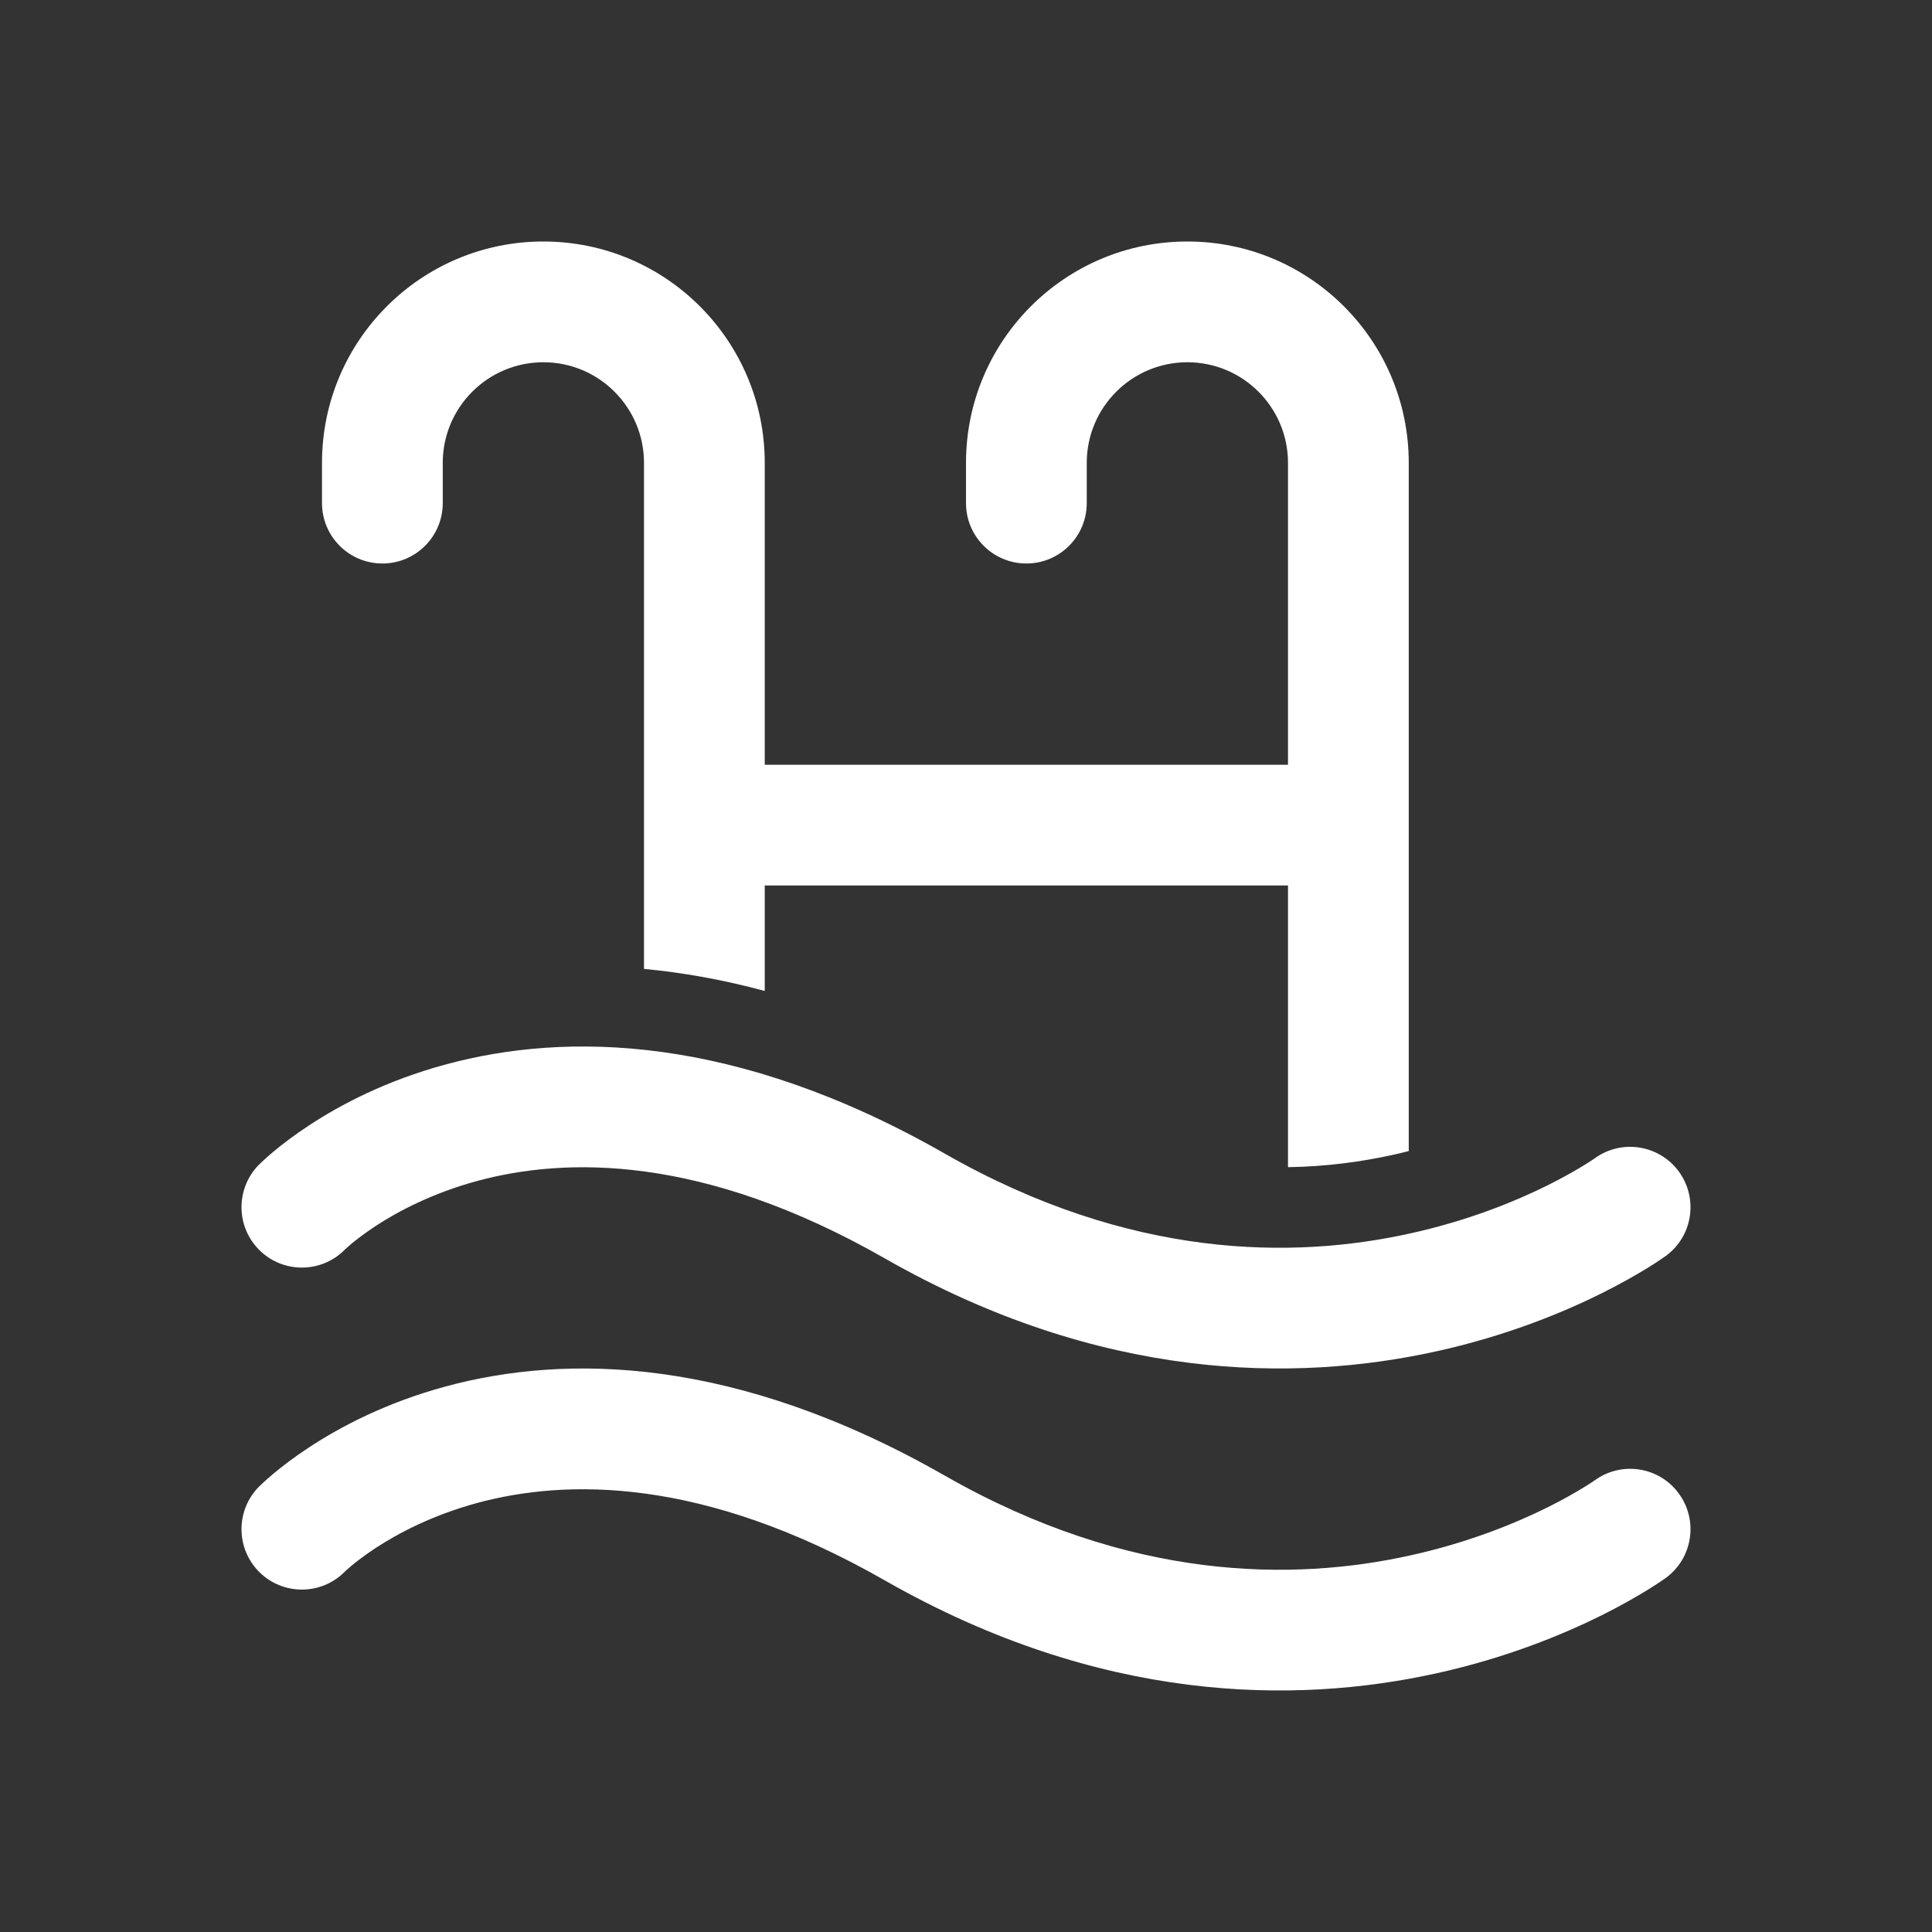 <svg width="24" height="24" viewBox="0 0 24 24" fill="none" xmlns="http://www.w3.org/2000/svg">
<rect x="0" y="0" width="24" height="24" fill="#333333" stroke="none"/>
<path d="M5.5 5.75C5.5 5.06 6.06 4.5 6.75 4.5C7.44 4.5 8 5.06 8 5.75V12.036C8.477 12.081 8.978 12.169 9.5 12.31V11H16V14.499C16.479 14.492 16.915 14.431 17.299 14.347C17.367 14.332 17.434 14.316 17.5 14.299V5.75C17.5 4.231 16.269 3 14.75 3C13.231 3 12 4.231 12 5.75V6.25C12 6.664 12.336 7 12.75 7C13.164 7 13.5 6.664 13.5 6.25V5.75C13.5 5.06 14.06 4.5 14.75 4.5C15.44 4.5 16 5.06 16 5.75V9.5H9.5V5.75C9.5 4.231 8.269 3 6.75 3C5.231 3 4 4.231 4 5.75V6.25C4 6.664 4.336 7 4.75 7C5.164 7 5.5 6.664 5.5 6.25V5.75ZM4.281 15.526C3.99 15.818 3.518 15.82 3.224 15.531C2.929 15.24 2.925 14.766 3.215 14.47L3.216 14.47L3.217 14.469L3.219 14.467L3.223 14.463L3.235 14.451C3.245 14.441 3.257 14.43 3.272 14.416C3.302 14.388 3.343 14.351 3.396 14.307C3.501 14.219 3.651 14.103 3.845 13.976C4.232 13.722 4.8 13.422 5.537 13.223C7.033 12.817 9.14 12.847 11.737 14.331C14.043 15.648 16.07 15.642 17.514 15.323C18.242 15.163 18.828 14.922 19.228 14.723C19.428 14.623 19.58 14.535 19.679 14.474C19.728 14.444 19.765 14.42 19.787 14.405C19.798 14.398 19.805 14.392 19.809 14.39L19.81 14.389L19.812 14.388C20.147 14.146 20.615 14.222 20.857 14.556C21.1 14.892 21.026 15.361 20.69 15.604L20.689 15.605L20.687 15.606L20.682 15.609L20.668 15.619C20.657 15.627 20.642 15.637 20.623 15.65C20.586 15.675 20.533 15.71 20.466 15.751C20.332 15.833 20.14 15.944 19.896 16.066C19.409 16.308 18.707 16.597 17.837 16.788C16.084 17.174 13.668 17.161 10.993 15.633C8.724 14.337 7.024 14.374 5.929 14.67C5.37 14.822 4.946 15.047 4.666 15.23C4.527 15.322 4.424 15.402 4.359 15.456C4.327 15.483 4.305 15.504 4.292 15.515L4.281 15.526ZM3.224 19.531C3.518 19.82 3.99 19.818 4.281 19.526L4.292 19.515C4.305 19.504 4.327 19.483 4.359 19.456C4.424 19.402 4.527 19.322 4.666 19.23C4.946 19.047 5.37 18.822 5.929 18.67C7.024 18.374 8.724 18.337 10.993 19.633C13.668 21.161 16.084 21.174 17.837 20.788C18.707 20.597 19.409 20.308 19.896 20.066C20.14 19.944 20.332 19.833 20.466 19.751C20.533 19.709 20.586 19.675 20.623 19.65C20.642 19.637 20.657 19.627 20.668 19.619L20.682 19.609L20.687 19.606L20.689 19.605C20.691 19.603 20.69 19.604 20.69 19.604C21.026 19.36 21.1 18.892 20.857 18.556C20.615 18.221 20.147 18.146 19.812 18.388L19.81 18.389L19.809 18.39C19.805 18.392 19.798 18.398 19.787 18.405C19.765 18.42 19.728 18.444 19.679 18.474C19.58 18.535 19.428 18.623 19.228 18.723C18.828 18.922 18.242 19.163 17.514 19.323C16.07 19.642 14.043 19.648 11.737 18.331C9.14 16.847 7.033 16.817 5.537 17.223C4.8 17.422 4.232 17.722 3.845 17.976C3.651 18.103 3.501 18.219 3.396 18.307C3.343 18.351 3.302 18.388 3.272 18.416C3.257 18.43 3.245 18.442 3.235 18.451L3.223 18.462L3.219 18.467L3.217 18.469L3.216 18.47L3.215 18.47C2.925 18.766 2.929 19.24 3.224 19.531Z" fill="#ffffff"/>
</svg>
